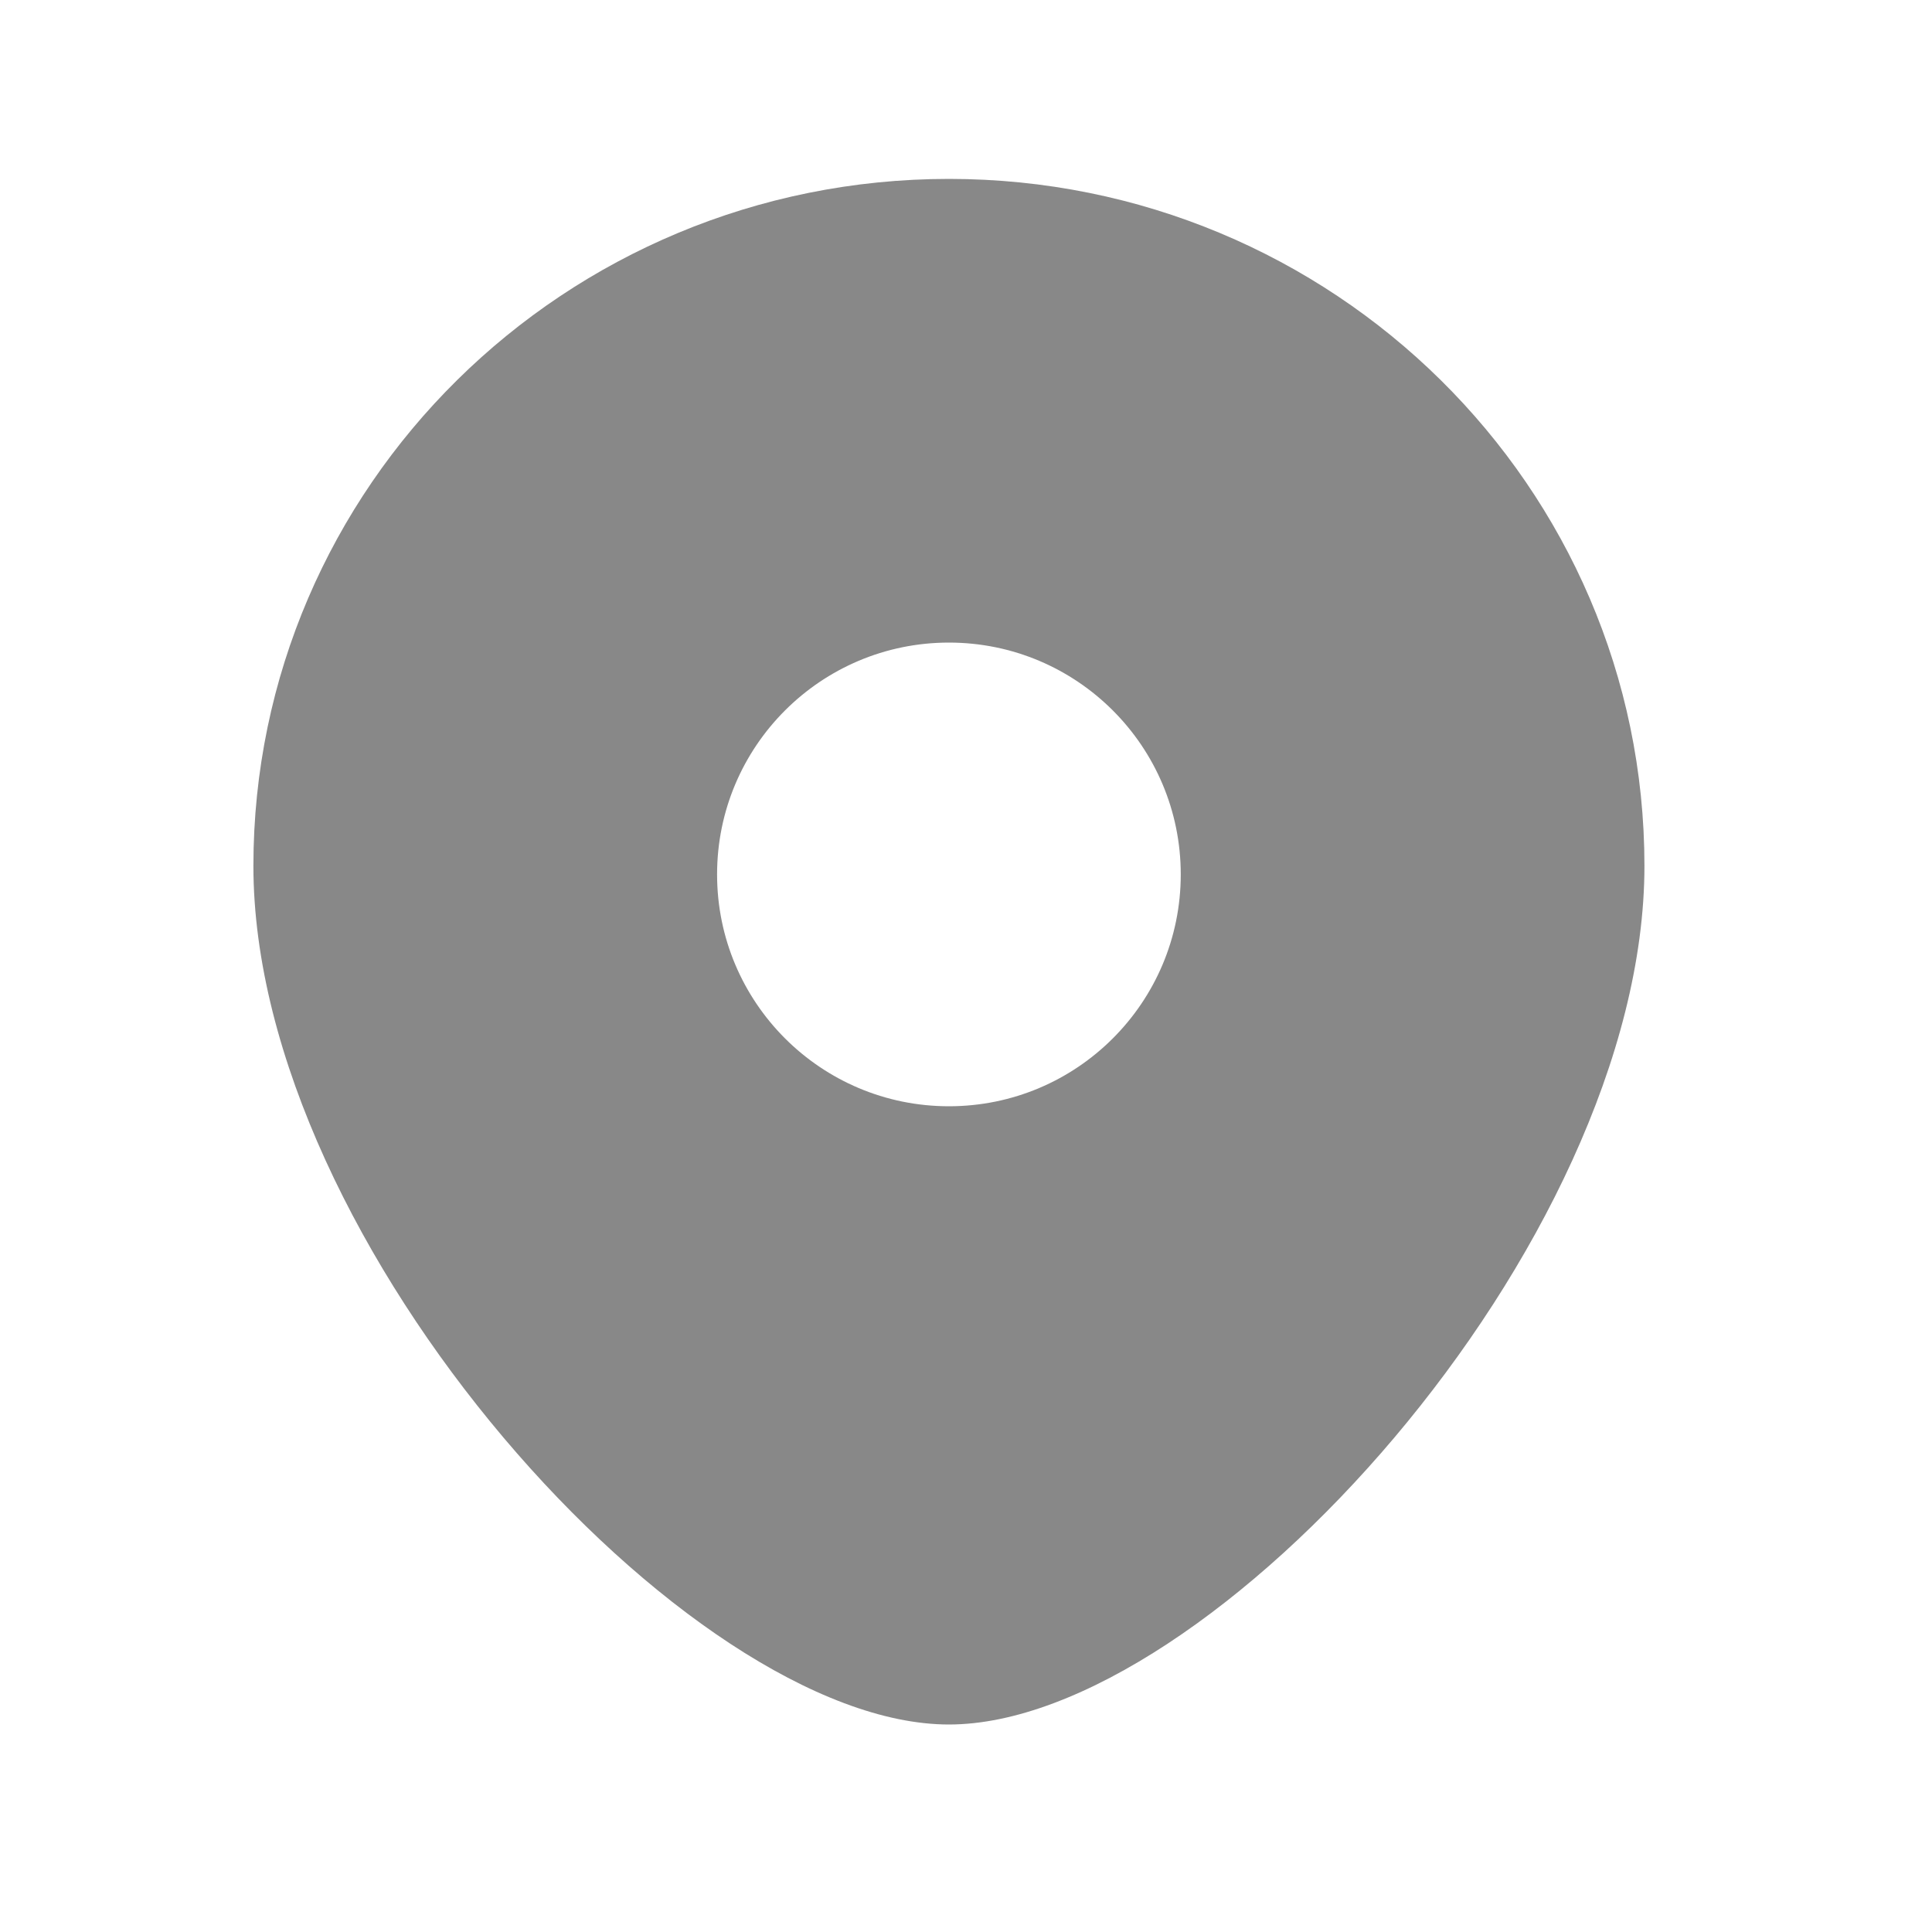 <svg width="25" height="25" viewBox="0 0 25 25" fill="none" xmlns="http://www.w3.org/2000/svg">
<path fill-rule="evenodd" clip-rule="evenodd" d="M12.279 22.315C15.654 22.315 21.279 16.113 21.279 11.204C21.279 6.295 17.25 2.315 12.279 2.315C7.308 2.315 3.279 6.295 3.279 11.204C3.279 16.113 8.904 22.315 12.279 22.315ZM12.279 14.315C13.936 14.315 15.279 12.972 15.279 11.315C15.279 9.658 13.936 8.315 12.279 8.315C10.622 8.315 9.279 9.658 9.279 11.315C9.279 12.972 10.622 14.315 12.279 14.315Z" fill="#888888"/>
</svg>
